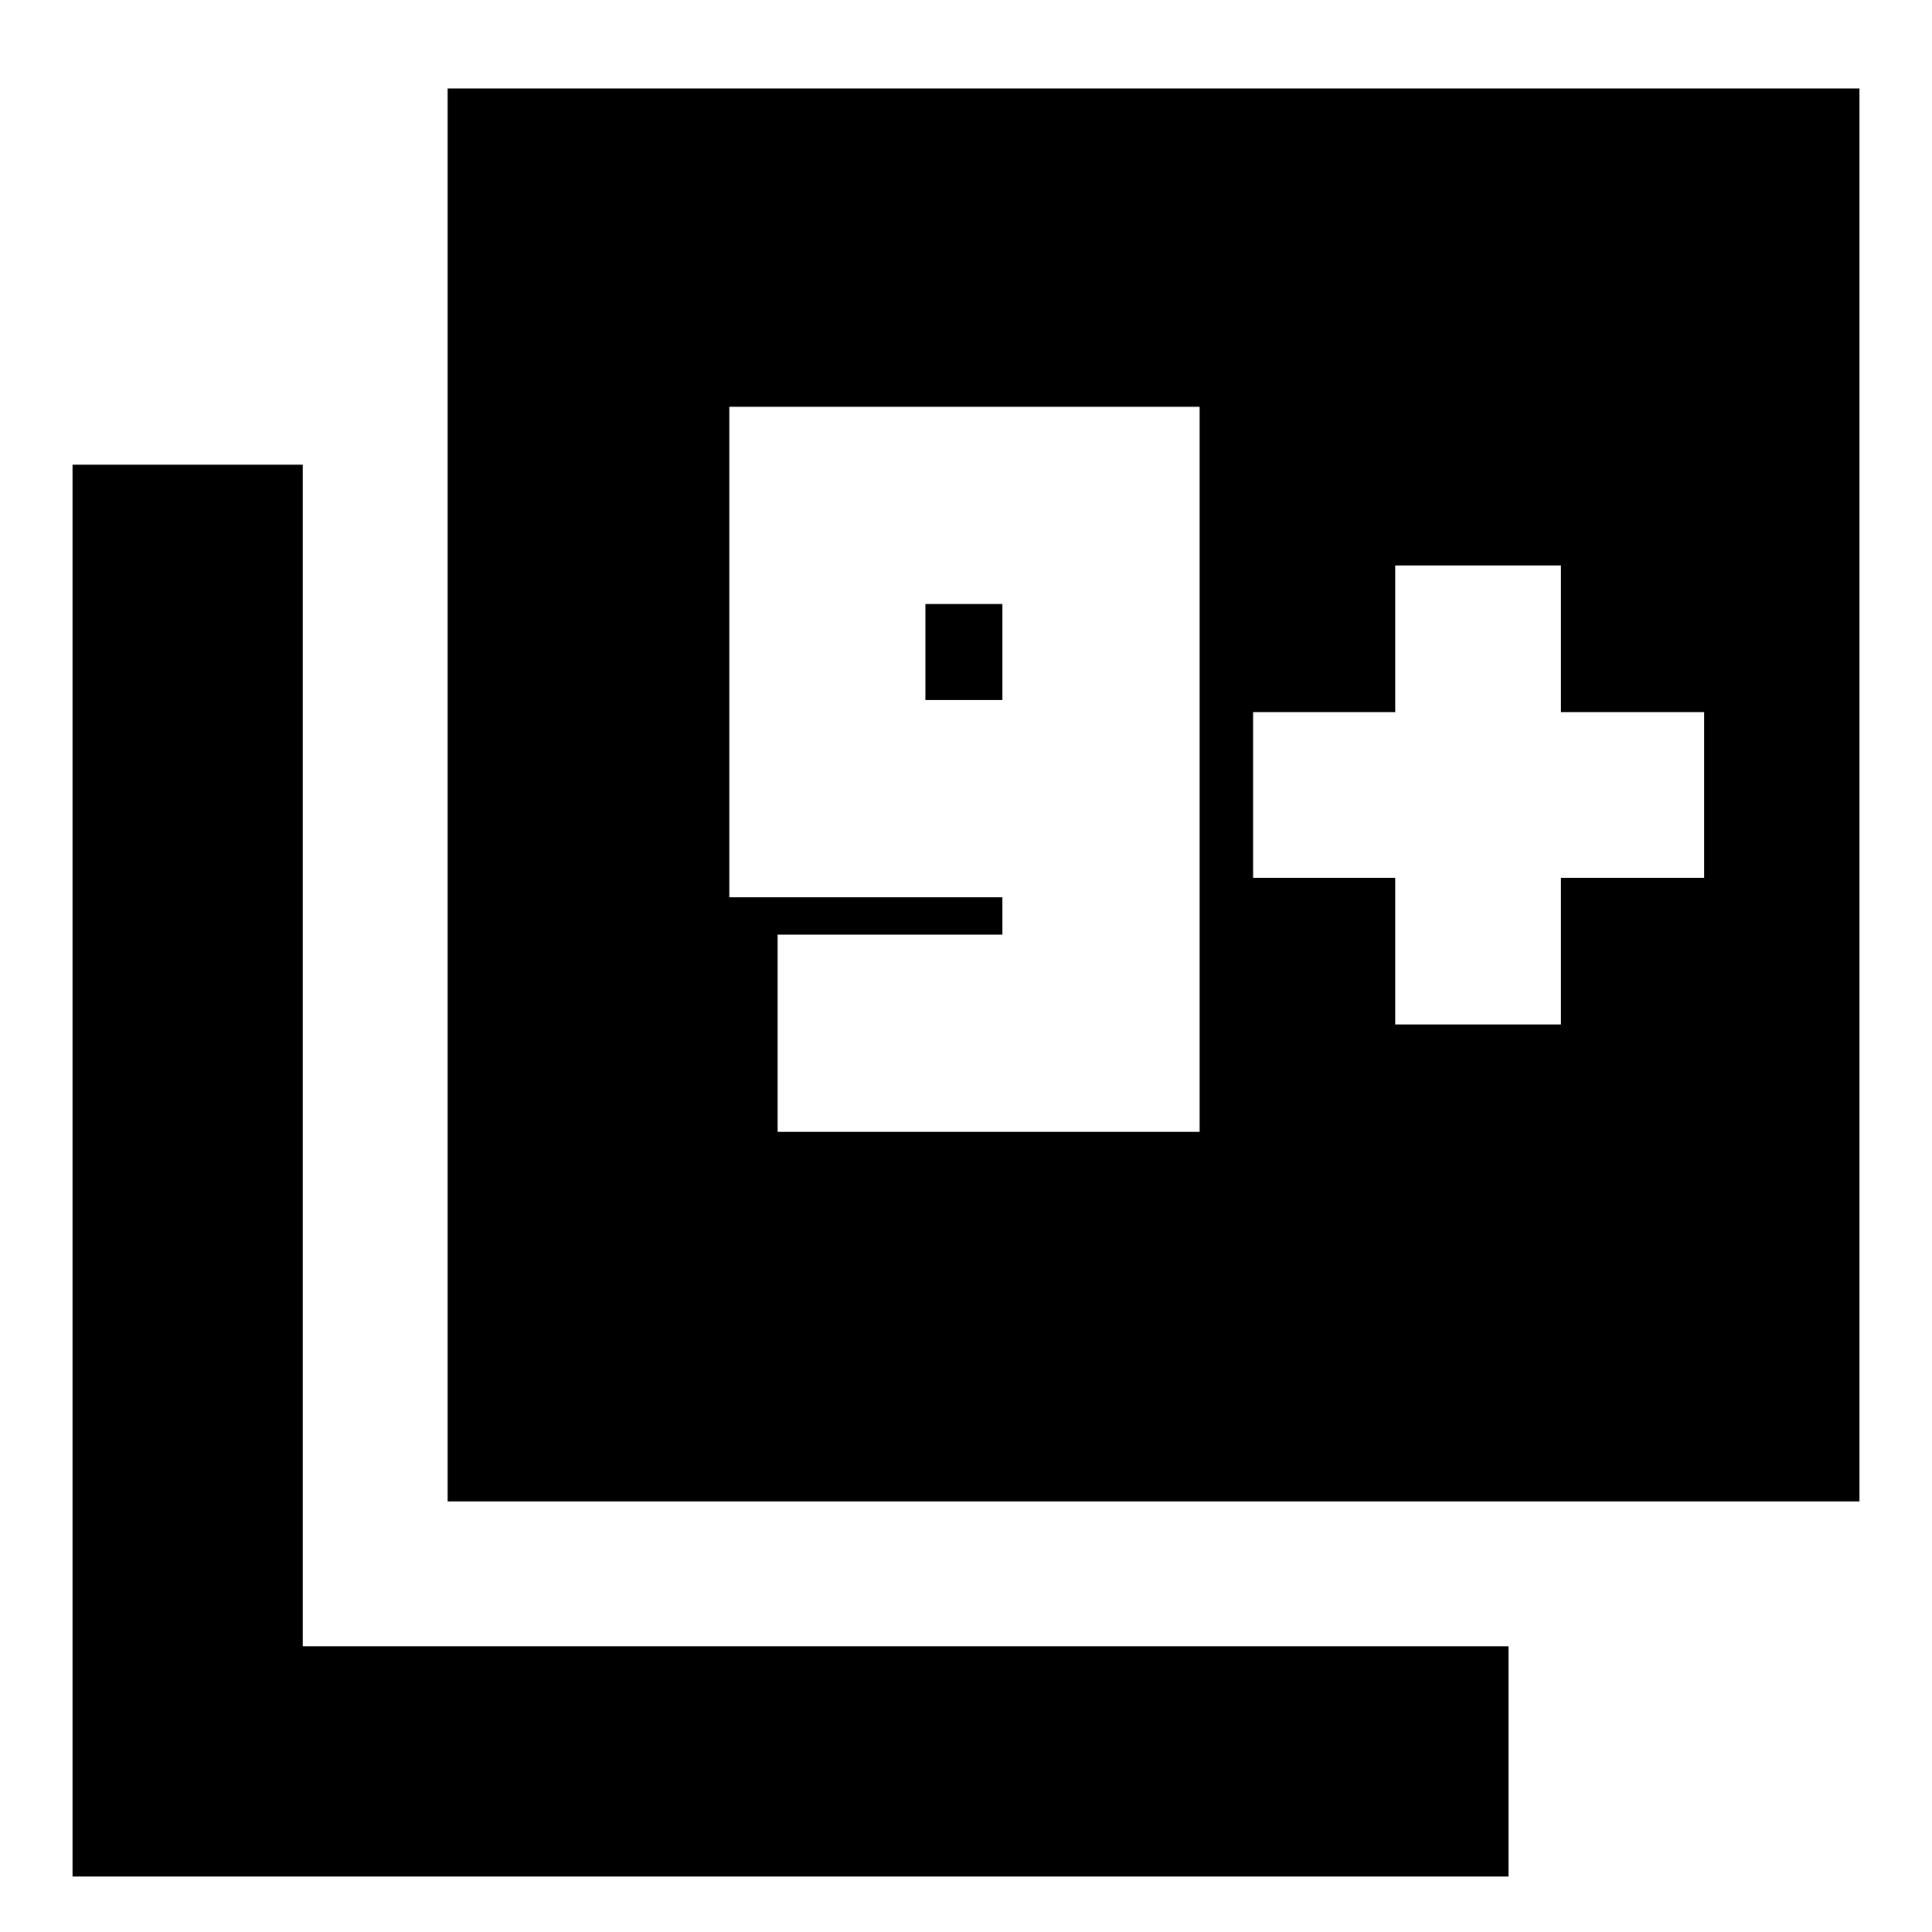 <svg xmlns="http://www.w3.org/2000/svg" height="20" viewBox="0 -960 960 960" width="20"><path d="M222.43-213.96v-702.08h701.53v702.08H222.43ZM36.04-27.56v-701.53h114.39v587.13h599.14v114.4H36.04Zm350.35-370.01h209.7v-360.3h-233.7v243.74h135.7v18.56h-111.7v98Zm111.7-214.56h-38.26v-47.74h38.26v47.74Zm195.17 161.17h82.35v-72.87h71.17v-82.34h-71.17v-72.87h-82.35v72.87h-70.61v82.34h70.61v72.87Z"/></svg>